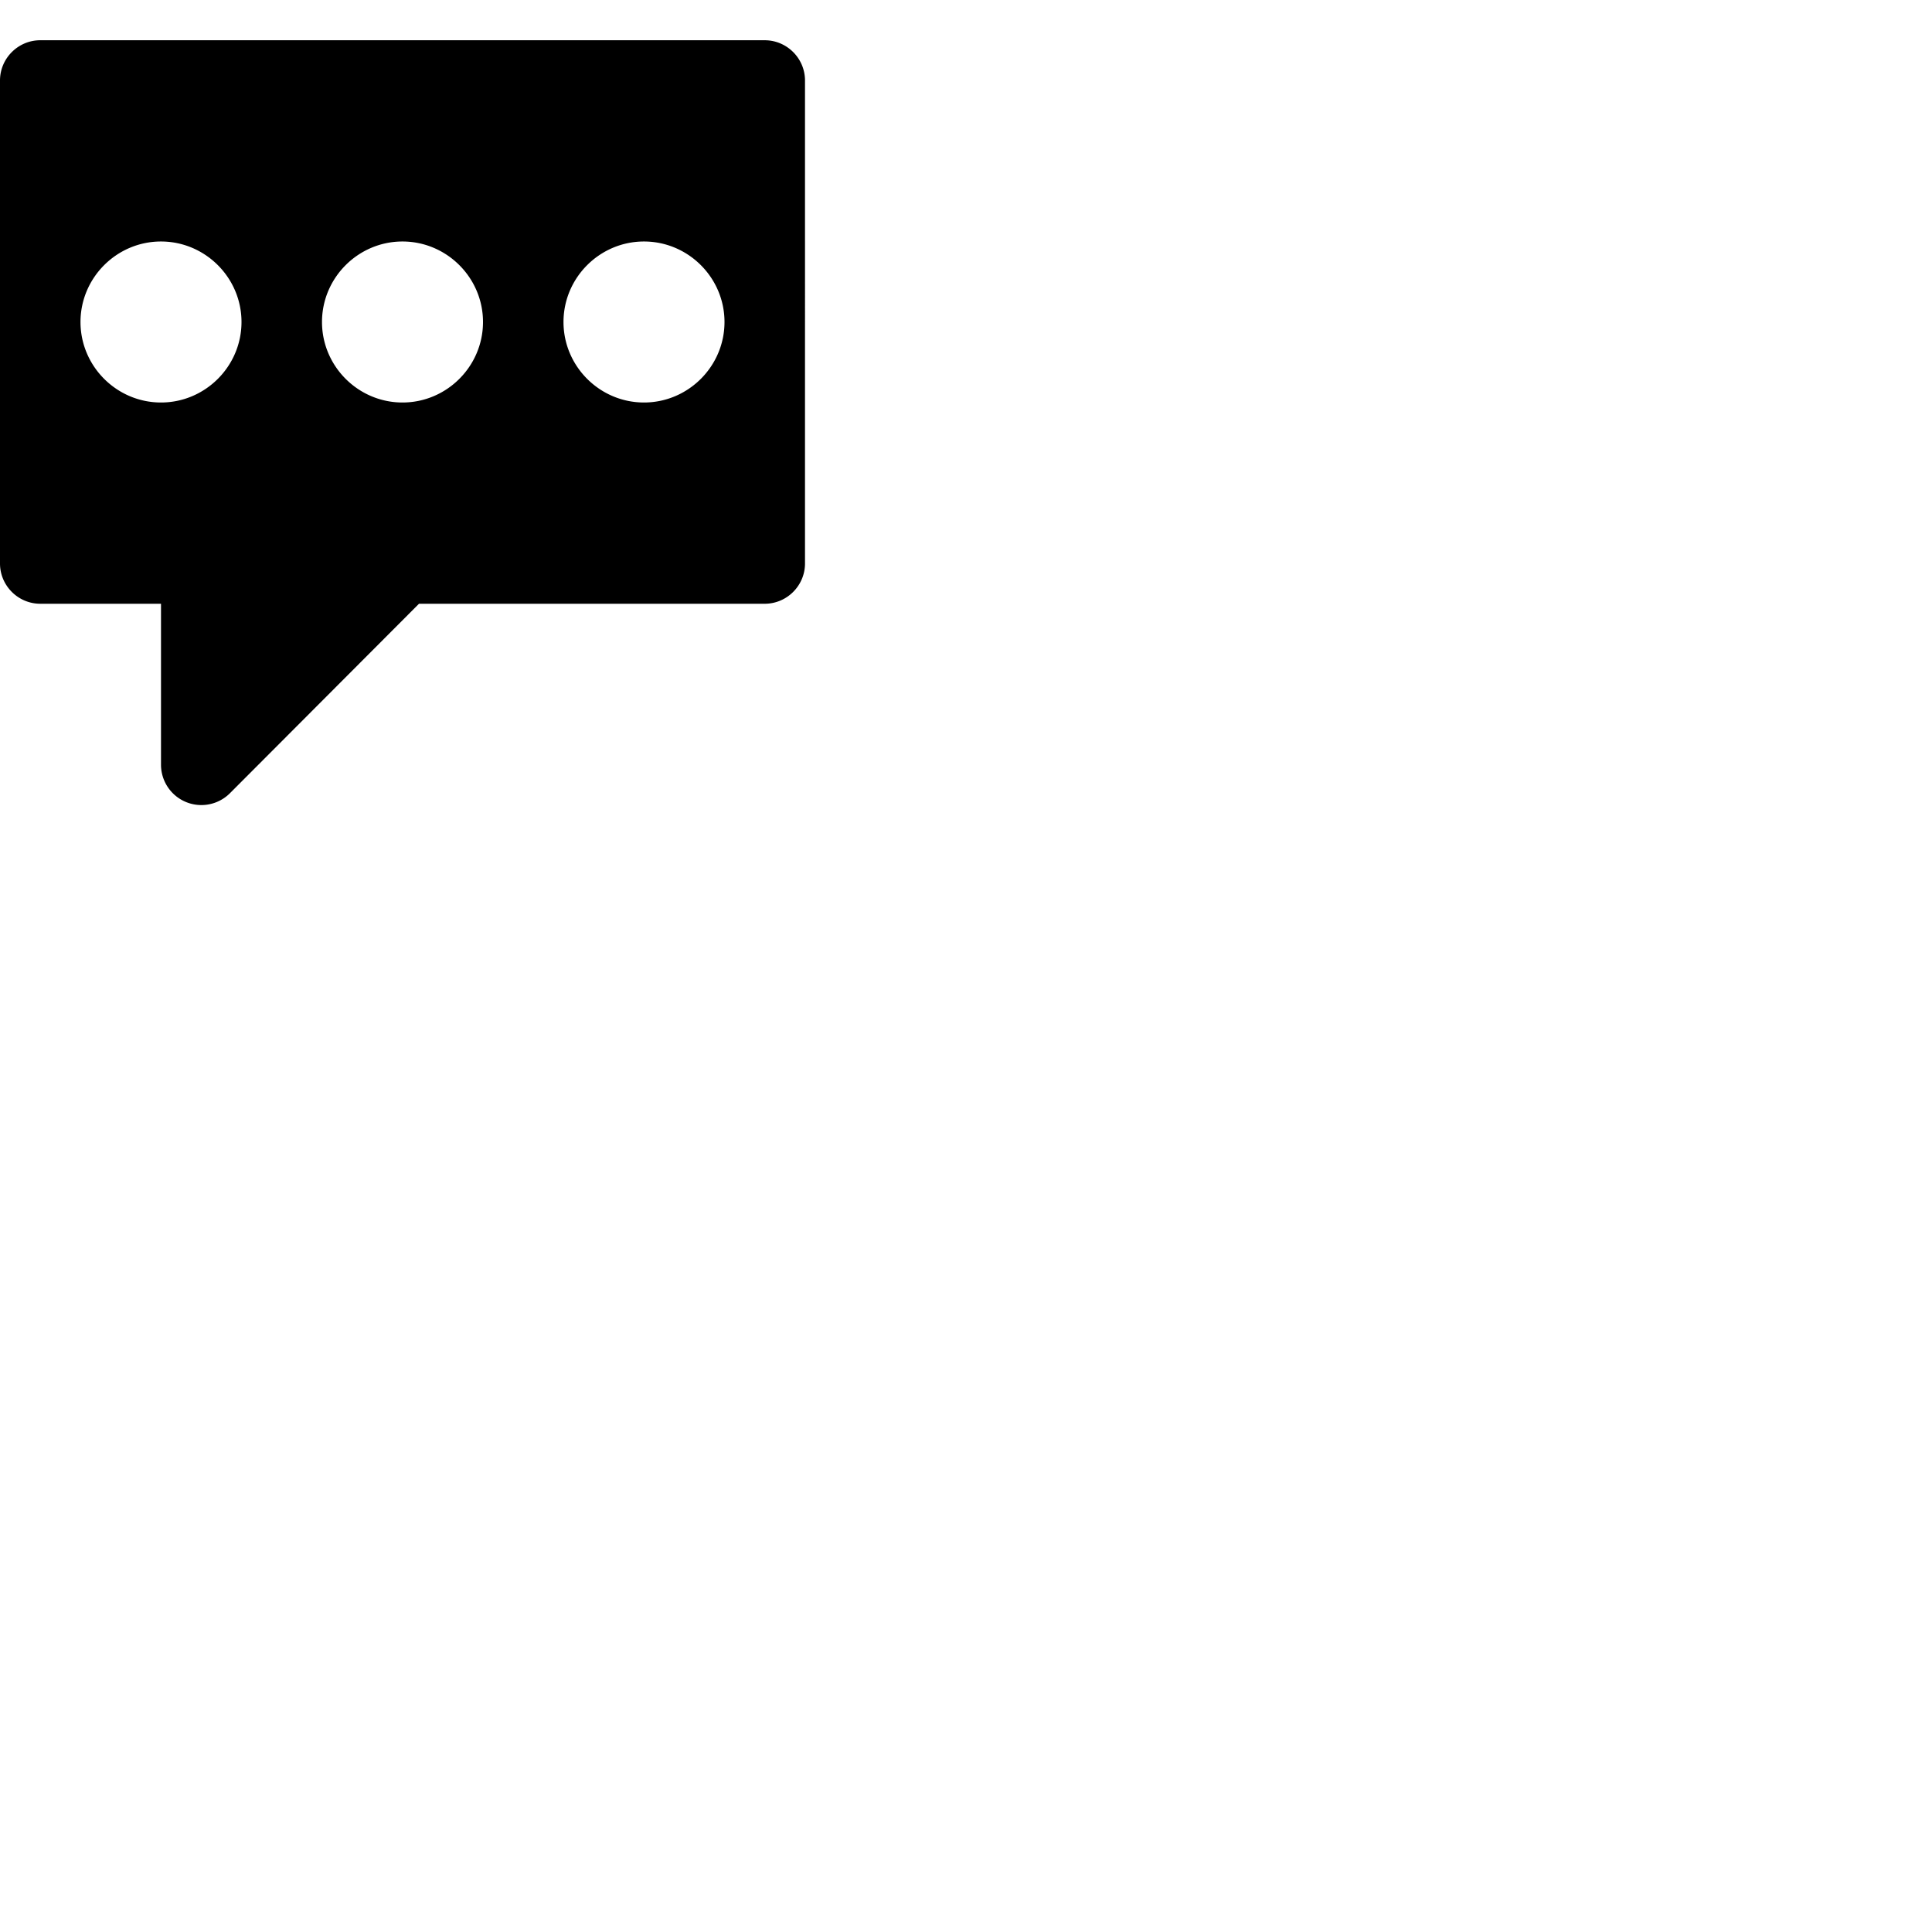 <svg width="24" height="24" viewBox="0 0 48 48" fill="none" xmlns="http://www.w3.org/2000/svg"><path d="M19 1H1c-.55 0-1 .45-1 1v12c0 .55.45 1 1 1h3v4a1.003 1.003 0 001.71.71l4.7-4.71H19c.55 0 1-.45 1-1V2c0-.55-.45-1-1-1zM4 10c-1.1 0-2-.9-2-2s.9-2 2-2 2 .9 2 2-.9 2-2 2zm6 0c-1.1 0-2-.9-2-2s.9-2 2-2 2 .9 2 2-.9 2-2 2zm6 0c-1.1 0-2-.9-2-2s.9-2 2-2 2 .9 2 2-.9 2-2 2z" fill="currentColor"/></svg>